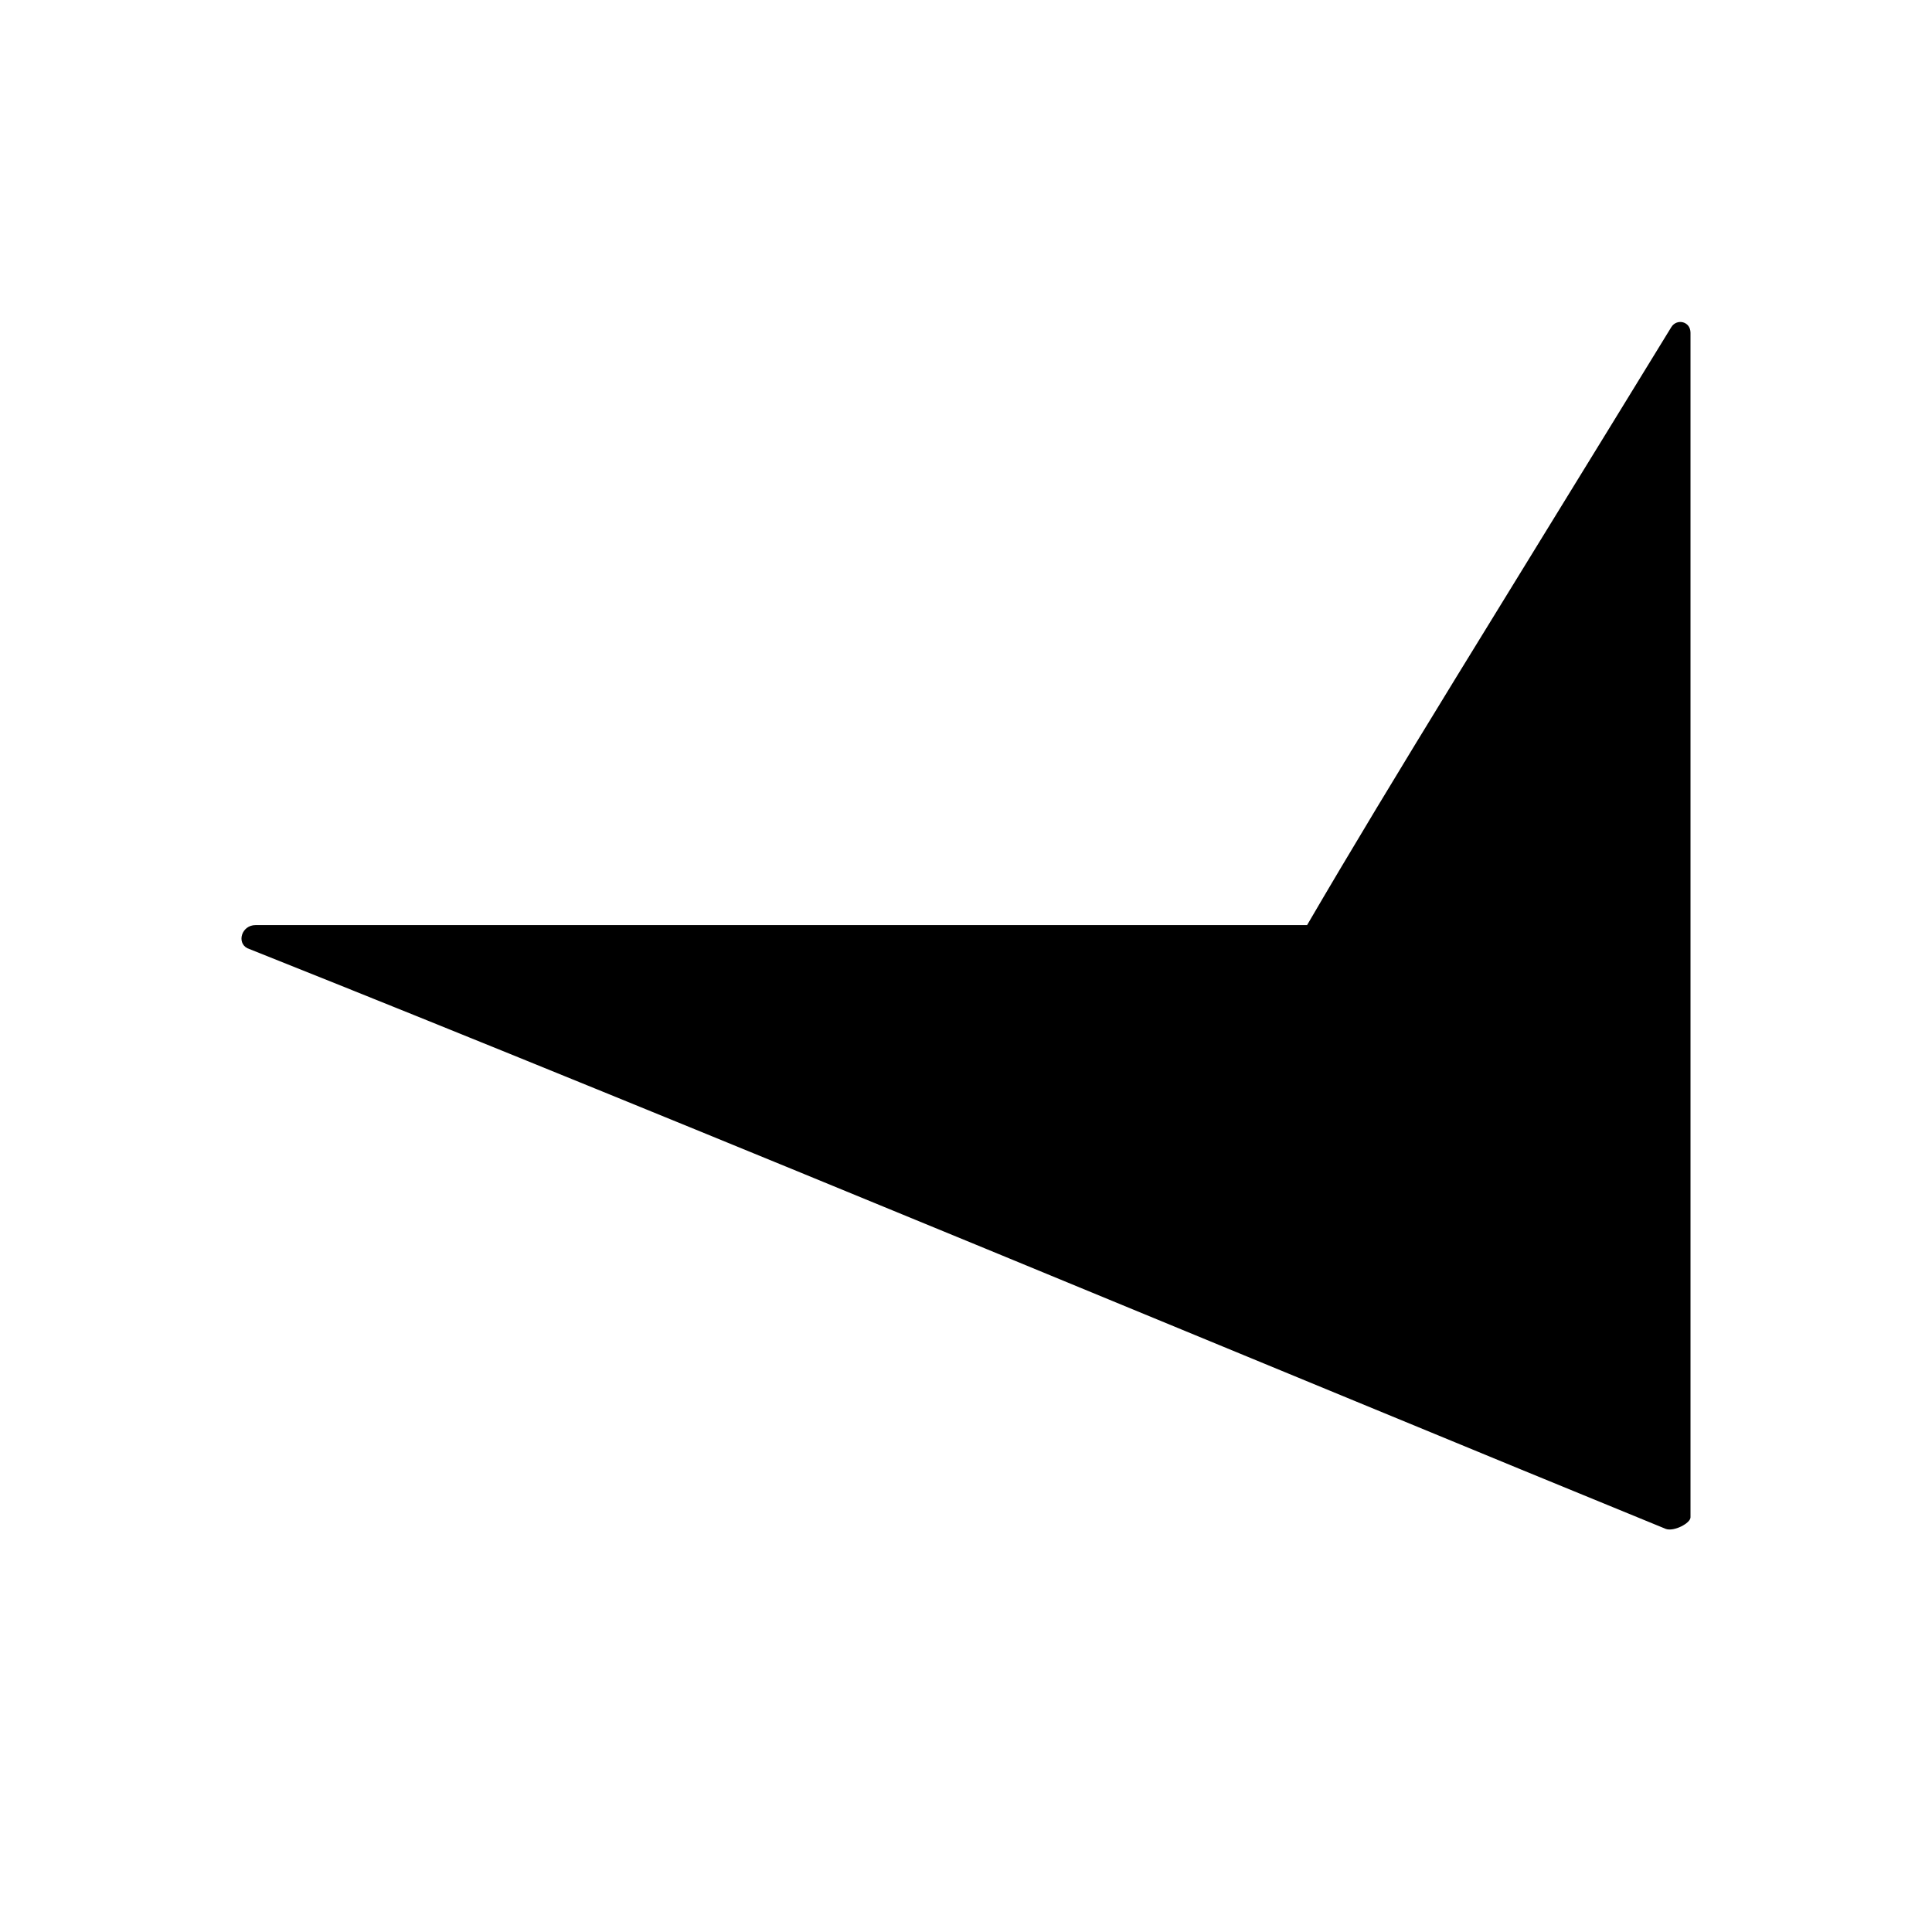 <svg viewBox="0 0 24 24" fill="none" xmlns="http://www.w3.org/2000/svg">
    <path
        d="M21 4.134c0-.143-.17-.18-.238-.071-2.177 3.553-3.436 5.563-4.525 7.429H3.174c-.17 0-.238.215-.102.287 5.41 2.153 13.233 5.42 17.622 7.214.102.036.306-.072.306-.144V4.134z"
        fill="currentColor"></path>
</svg>